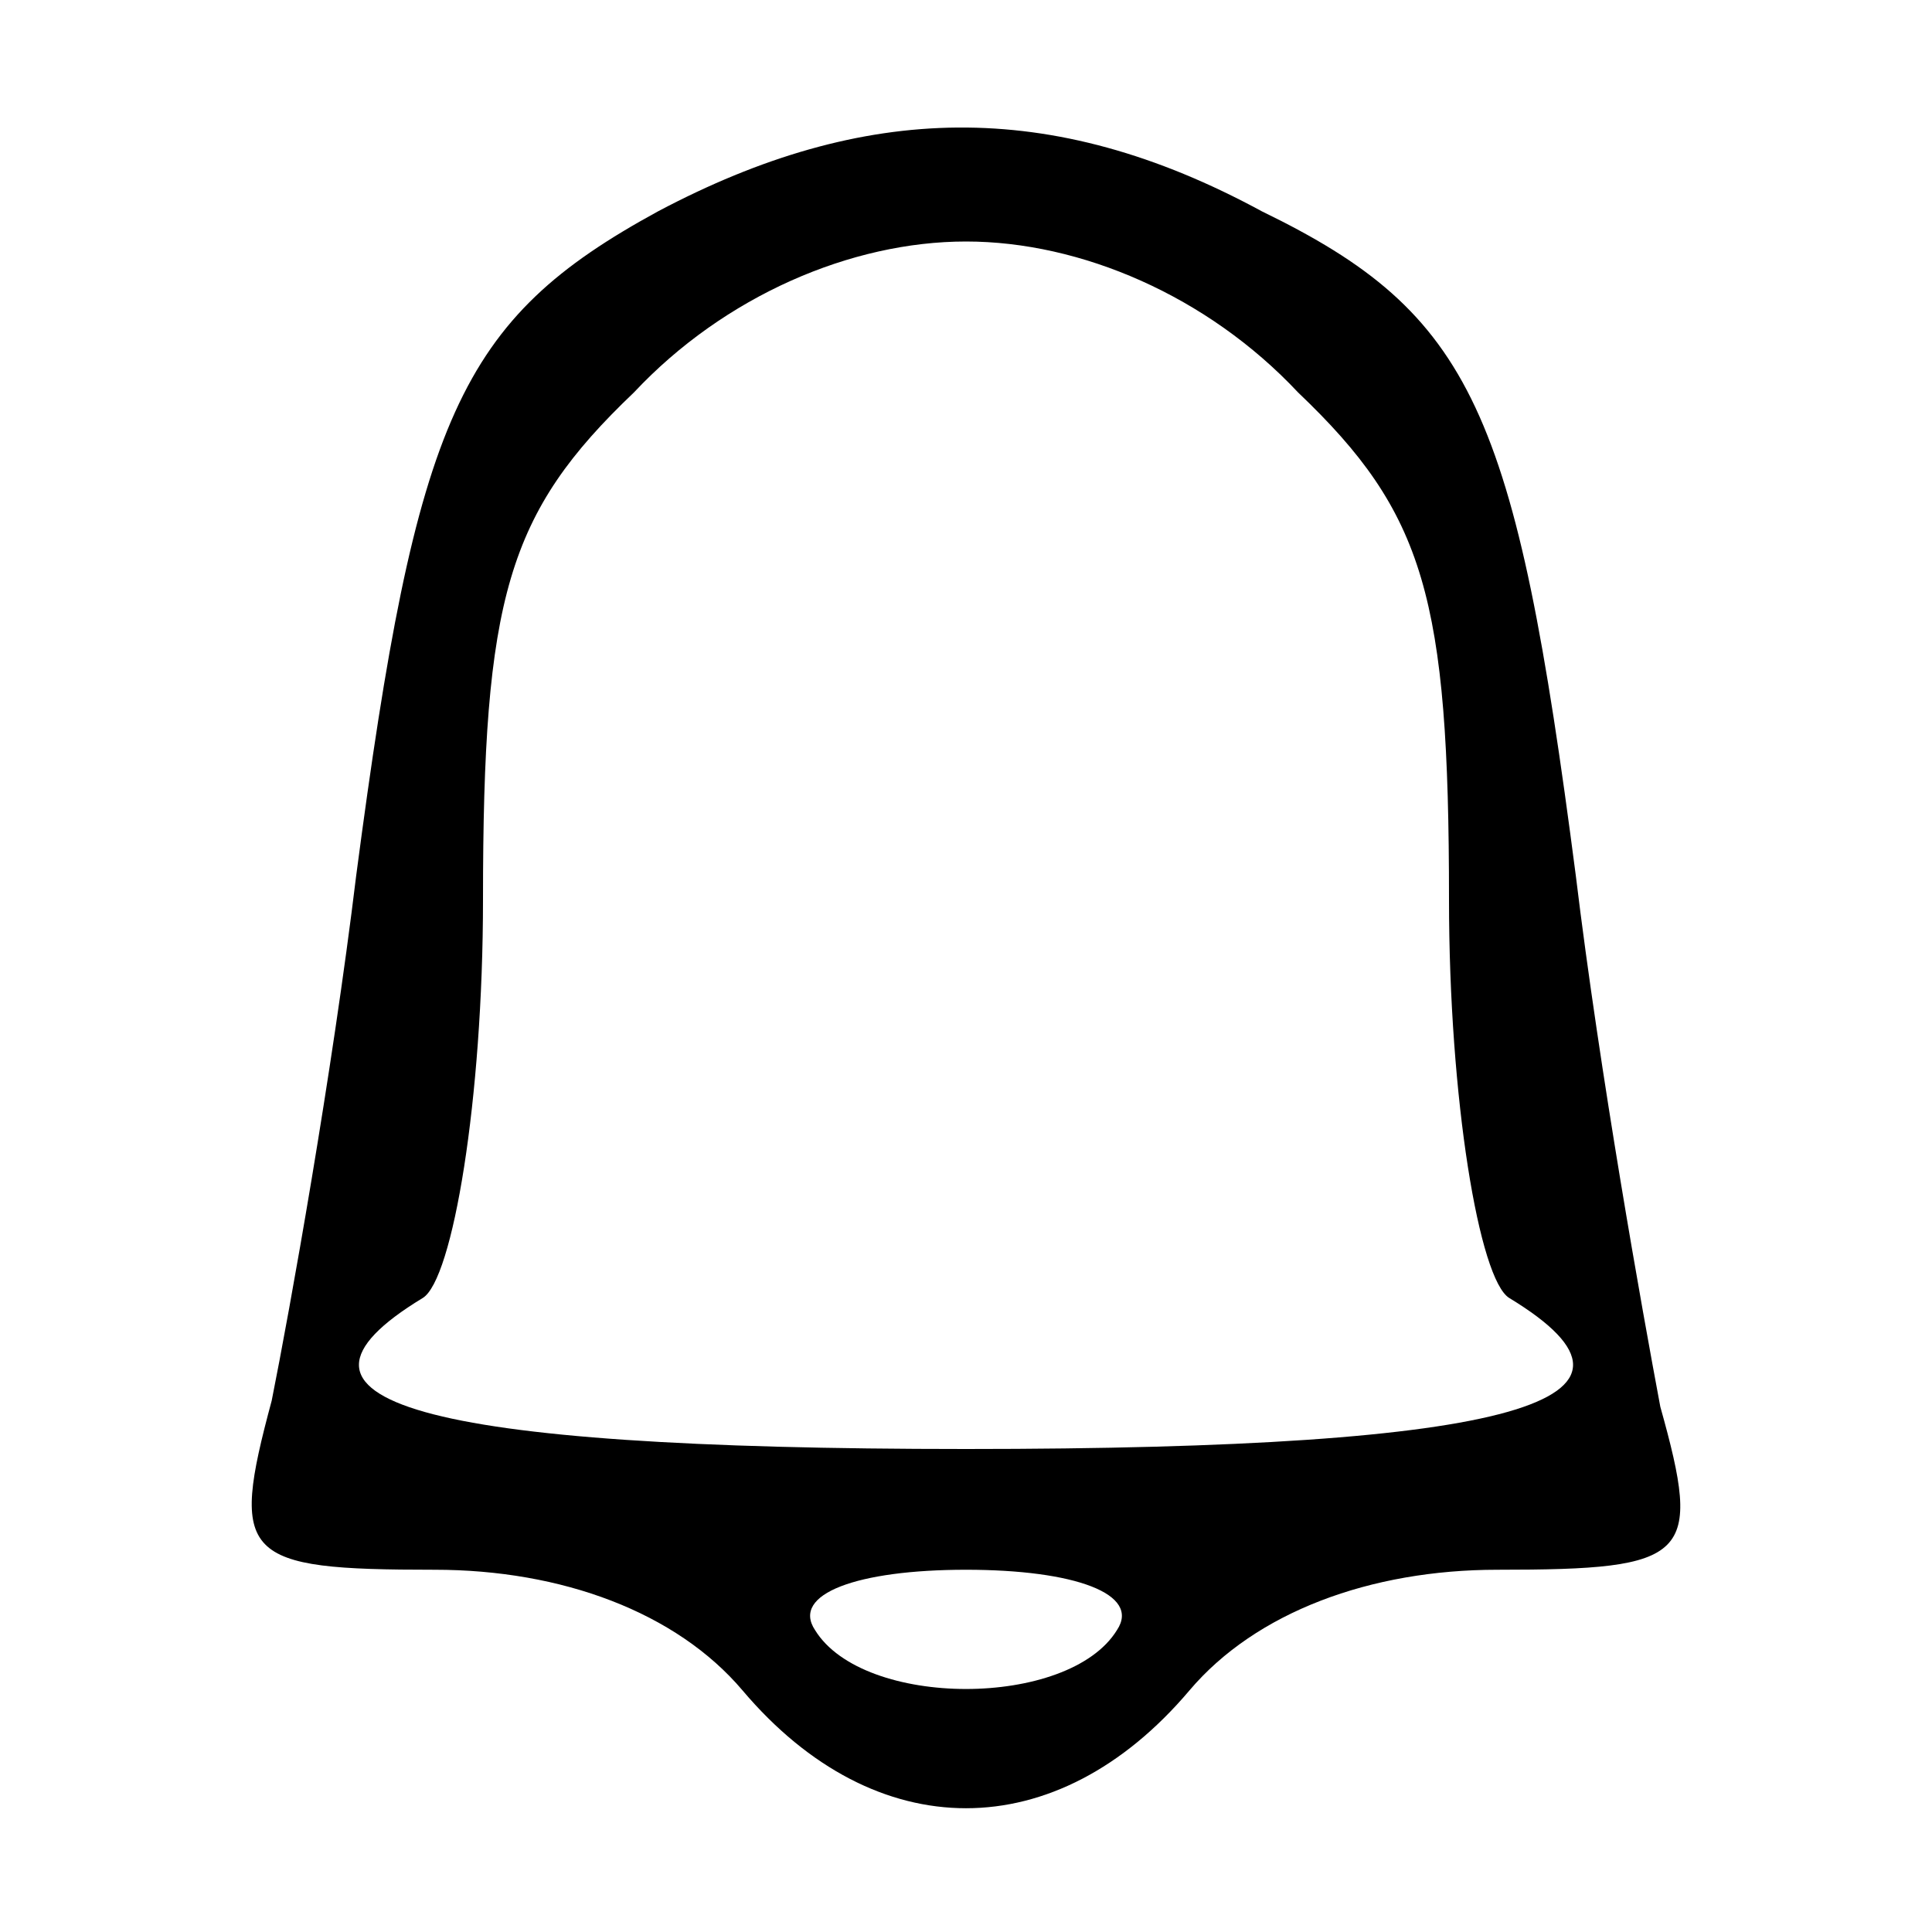 <?xml version="1.0" standalone="no"?>
<!DOCTYPE svg PUBLIC "-//W3C//DTD SVG 20010904//EN"
 "http://www.w3.org/TR/2001/REC-SVG-20010904/DTD/svg10.dtd">
<svg version="1.0" xmlns="http://www.w3.org/2000/svg"
 width="32pt" height="32pt" viewBox="0 0 32 32"
 preserveAspectRatio="xMidYMid meet">

<g transform="translate(0,32) scale(0.1,-0.1)"
fill="#000000" stroke="none">
<path d="M109 285 c-33 -18 -40 -34 -50 -110 -4 -33 -11 -72 -14 -87 -7 -26
-5 -28 27 -28 21 0 40 -7 51 -20 22 -26 52 -26 74 0 11 13 30 20 51 20 32 0
34 2 27 27 -3 16 -10 55 -14 88 -10 77 -17 93 -52 110 -35 19 -66 18 -100 0z
m106 -30 c21 -20 25 -34 25 -84 0 -33 5 -63 10 -66 28 -17 1 -25 -90 -25 -91
0 -118 8 -90 25 5 3 10 33 10 66 0 50 4 64 25 84 15 16 36 25 55 25 19 0 40
-9 55 -25z m-30 -205 c-8 -13 -42 -13 -50 0 -4 6 7 10 25 10 18 0 29 -4 25
-10z"/>
</g>
</svg>

